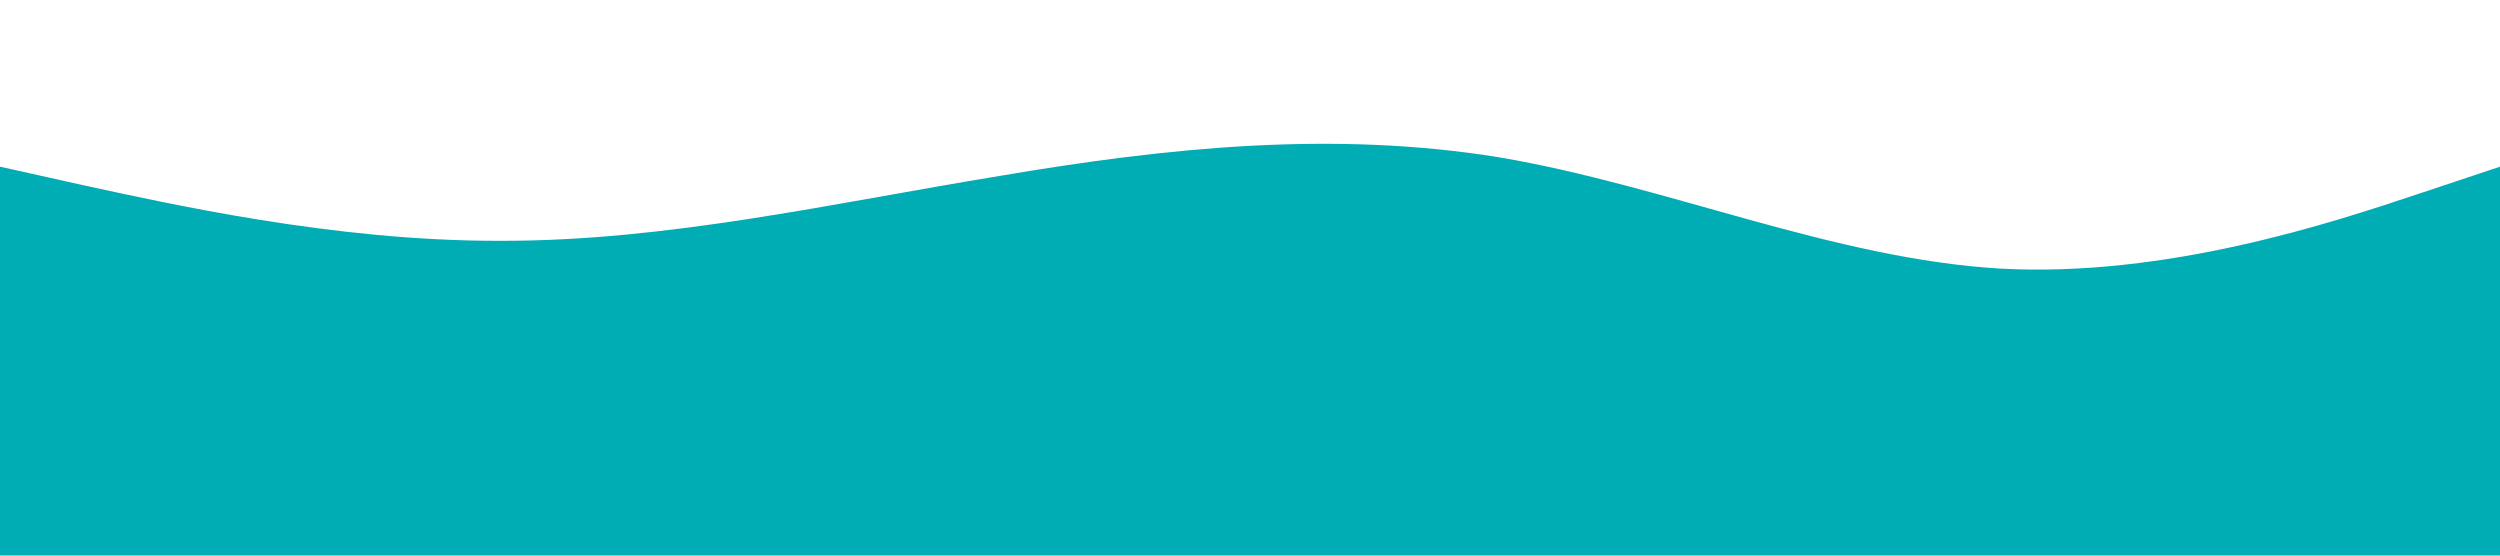<?xml version="1.0" standalone="no"?><svg xmlns="http://www.w3.org/2000/svg" viewBox="0 0 1440 320"><path fill="#00ADB5" fill-opacity="1" d="M0,96L48,106.7C96,117,192,139,288,138.7C384,139,480,117,576,101.3C672,85,768,75,864,90.7C960,107,1056,149,1152,154.7C1248,160,1344,128,1392,112L1440,96L1440,320L1392,320C1344,320,1248,320,1152,320C1056,320,960,320,864,320C768,320,672,320,576,320C480,320,384,320,288,320C192,320,96,320,48,320L0,320Z"></path></svg>